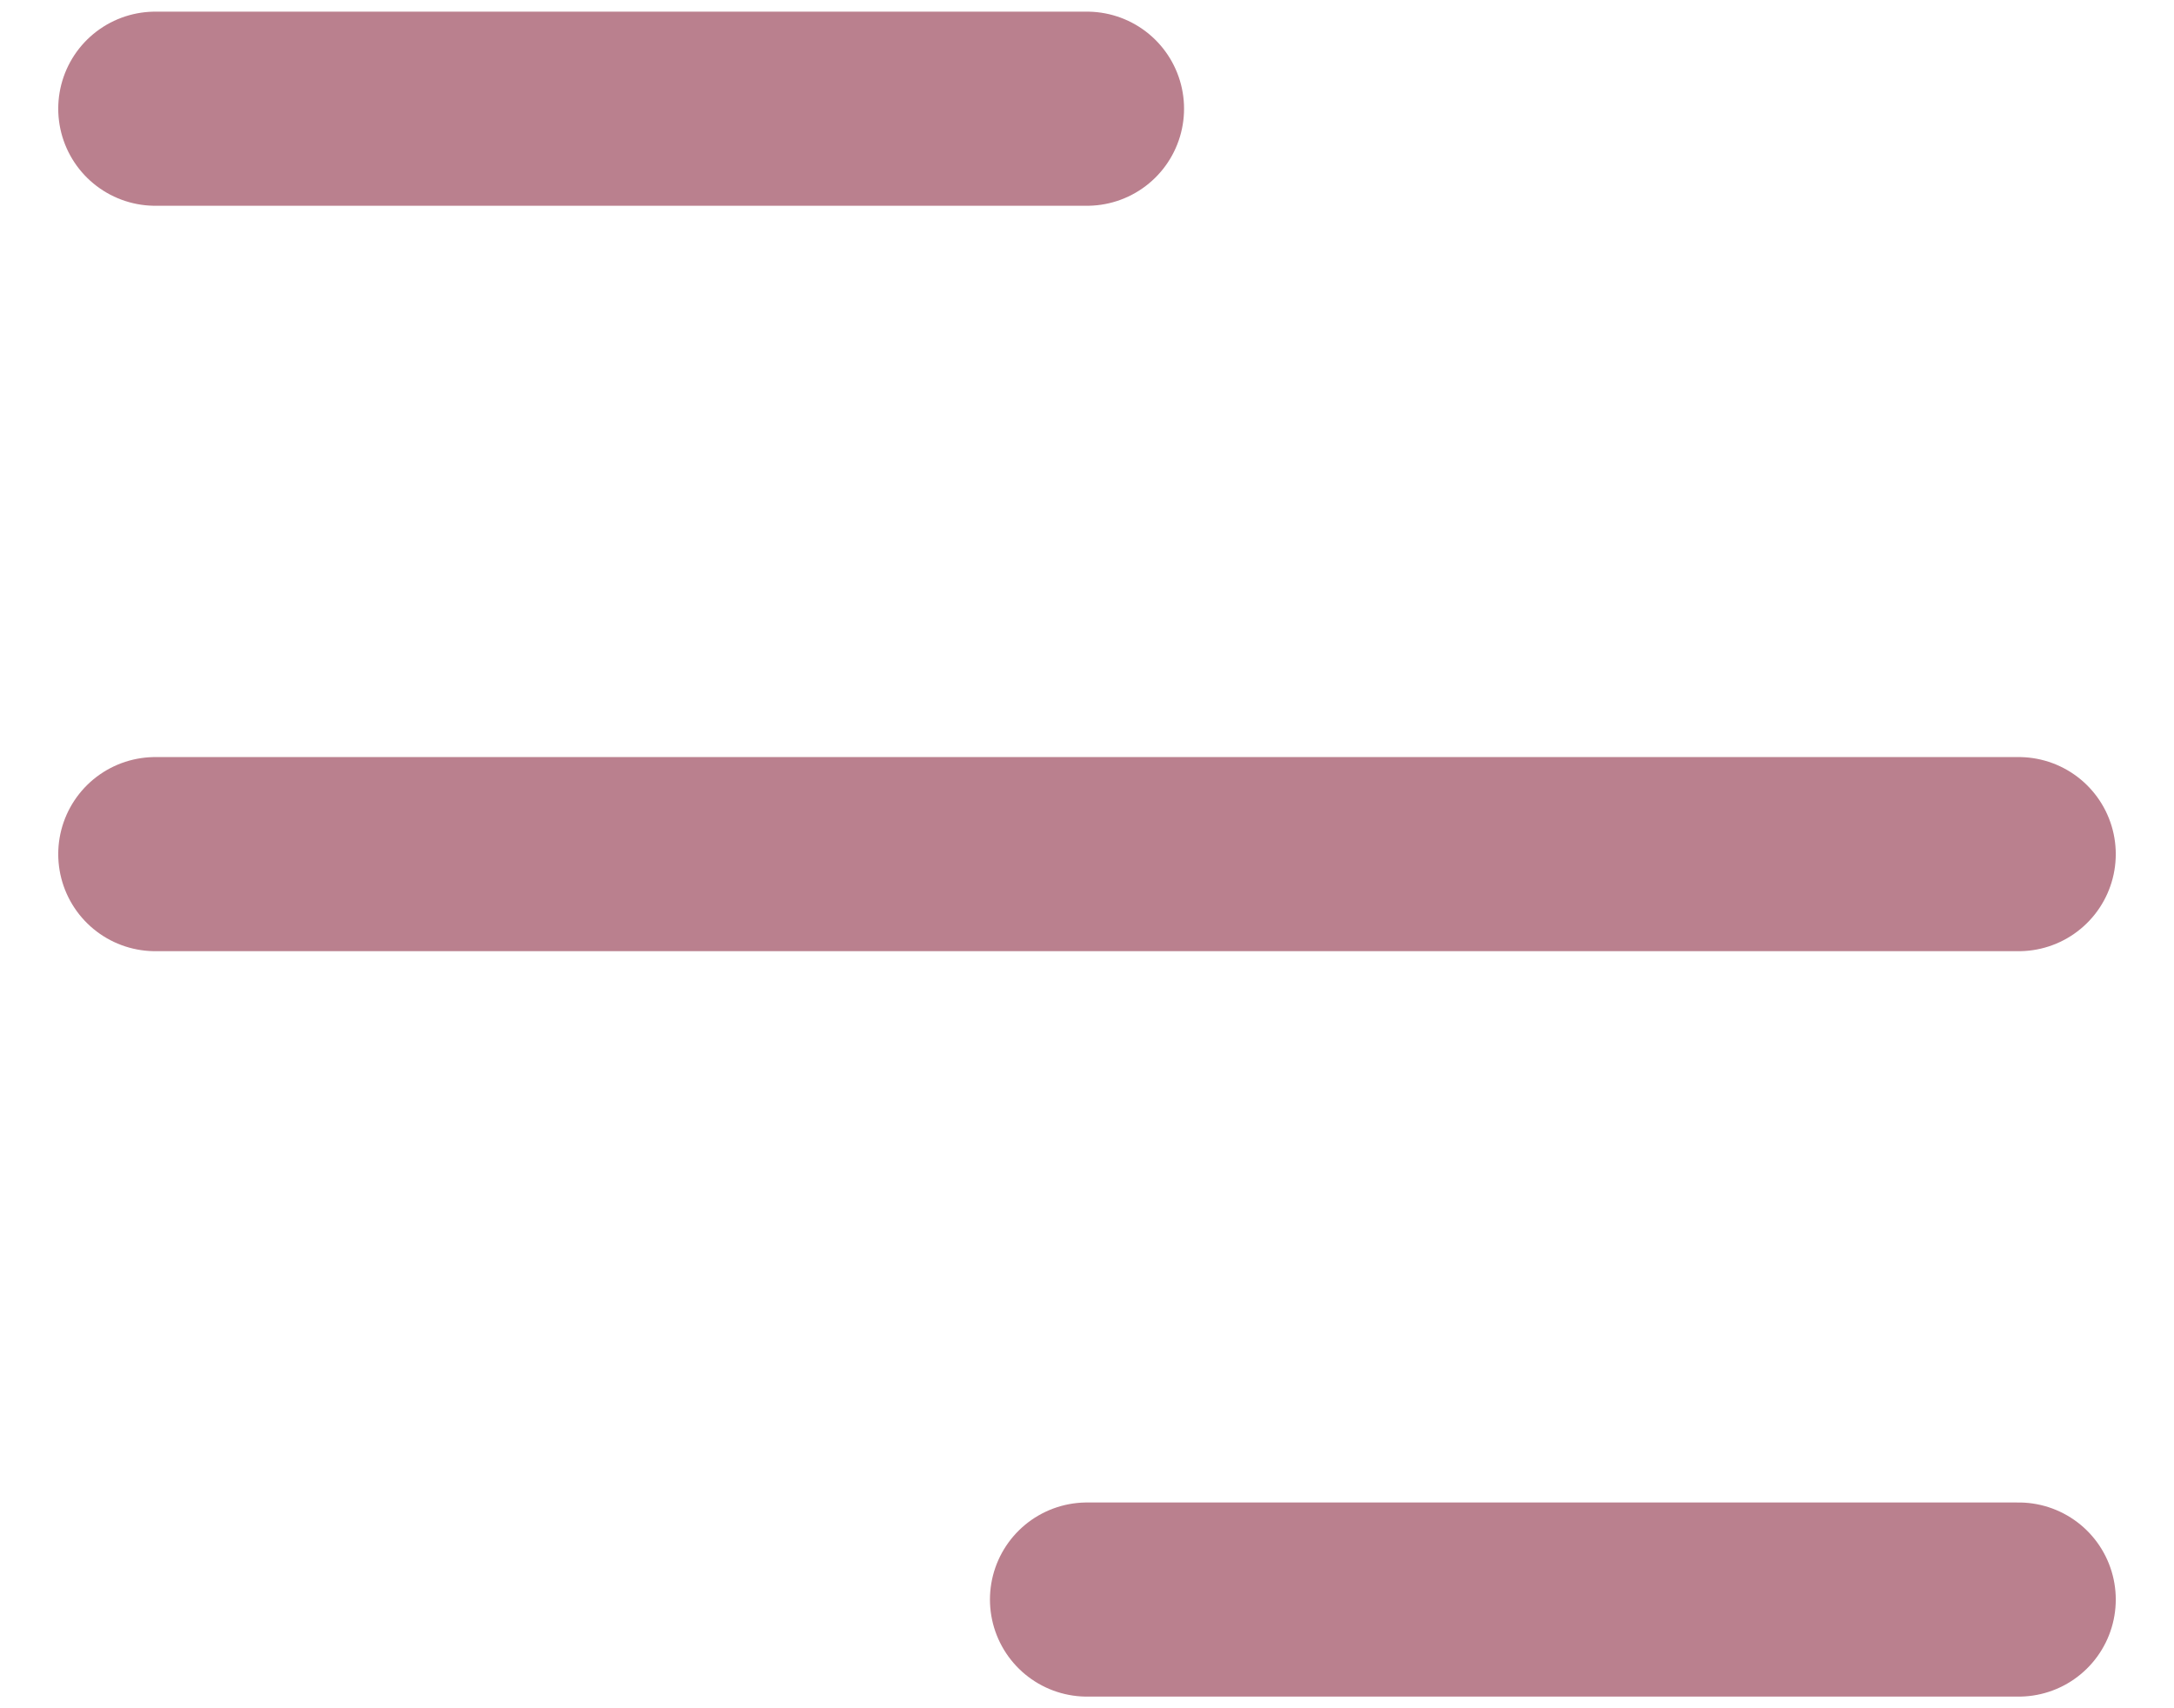 <svg width="28" height="22" viewBox="0 0 28 22" fill="none" xmlns="http://www.w3.org/2000/svg">
<path d="M2 1.4H14M2 11H26M14 20.6H26" stroke="#BA808E" stroke-width="2.5" stroke-linecap="round"/>
</svg>
